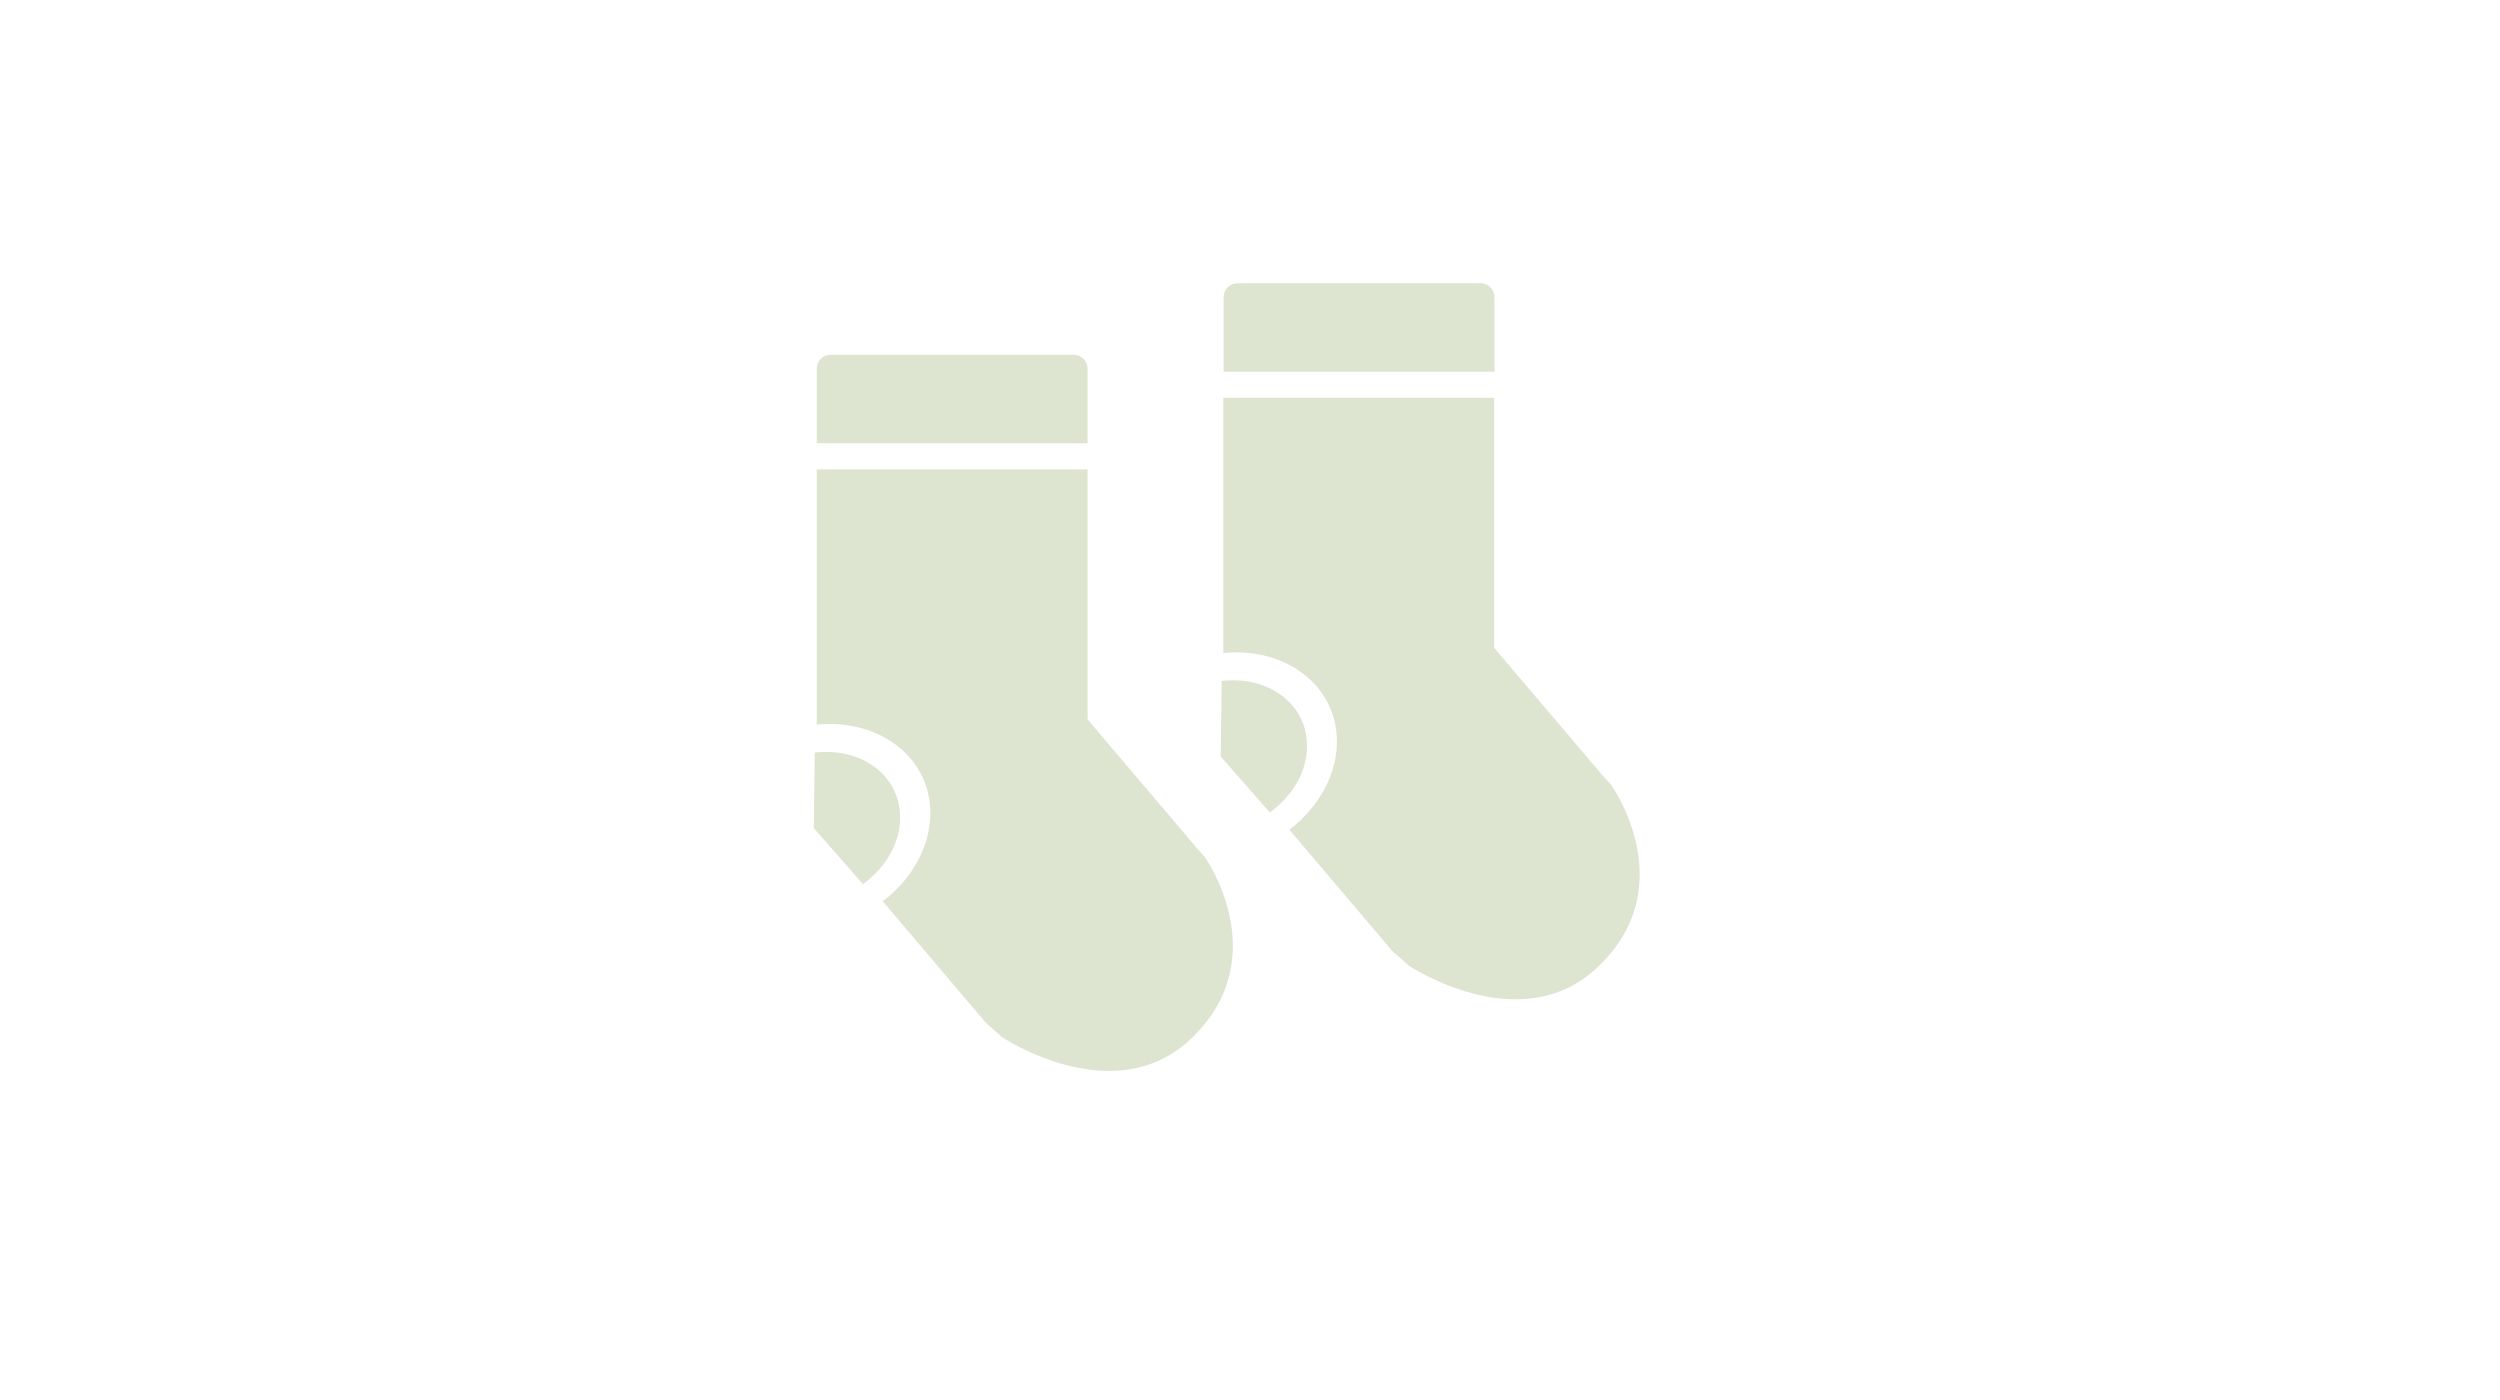 <svg version="1.1" xmlns="http://www.w3.org/2000/svg" x="0" y="0" width="768" height="430" viewBox="0 0 768 430" enable-background="new 0 0 768 430" xml:space="preserve"><path fill="#DDE4D0" d="M459.1 91.3c0-2.4-1.9-4.3-4.3-4.3h-74.6c-2.4 0-4.3 1.9-4.3 4.3v22.9h83.2V91.3zM495 241.2c-3.4-3.8-2.4-2.6-3.3-3.7l-32.7-38.5v-76.8h-83.2v78.4c19.5-1.9 35.1 10.3 34.9 27.5 -0.1 9.9-5.5 19.8-14.6 26.8l31.4 37c0.9 1 3.8 3.3 5.2 4.7 0 0 34.5 23.1 58.2 0.4C517.1 272.1 495 241.2 495 241.2zM379.3 209c-1.3 0-2.7 0-4 0.2L375 232.4l15.1 17.2c7.1-5.2 11.4-12.7 11.4-20.2C401.7 217.7 392 209.2 379.3 209zM334.1 113.3c0-2.4-1.9-4.3-4.3-4.3h-74.6c-2.4 0-4.3 1.9-4.3 4.3v22.9h83.2V113.3zM254.3 231c-1.3 0-2.7 0-4 0.2L250 254.4l15.1 17.2c7.1-5.2 11.4-12.7 11.4-20.2C276.7 239.7 267 231.2 254.3 231zM366.8 259.5l-32.7-38.5v-76.8h-83.2v78.4c19.5-1.9 35.1 10.3 34.9 27.5 -0.1 9.9-5.5 19.8-14.6 26.8l31.4 37c0.9 1 3.8 3.3 5.2 4.7 0 0 34.5 23.1 58.2 0.4 26.1-25 4-55.9 4-55.9C366.6 259.4 367.6 260.6 366.8 259.5z"/></svg>